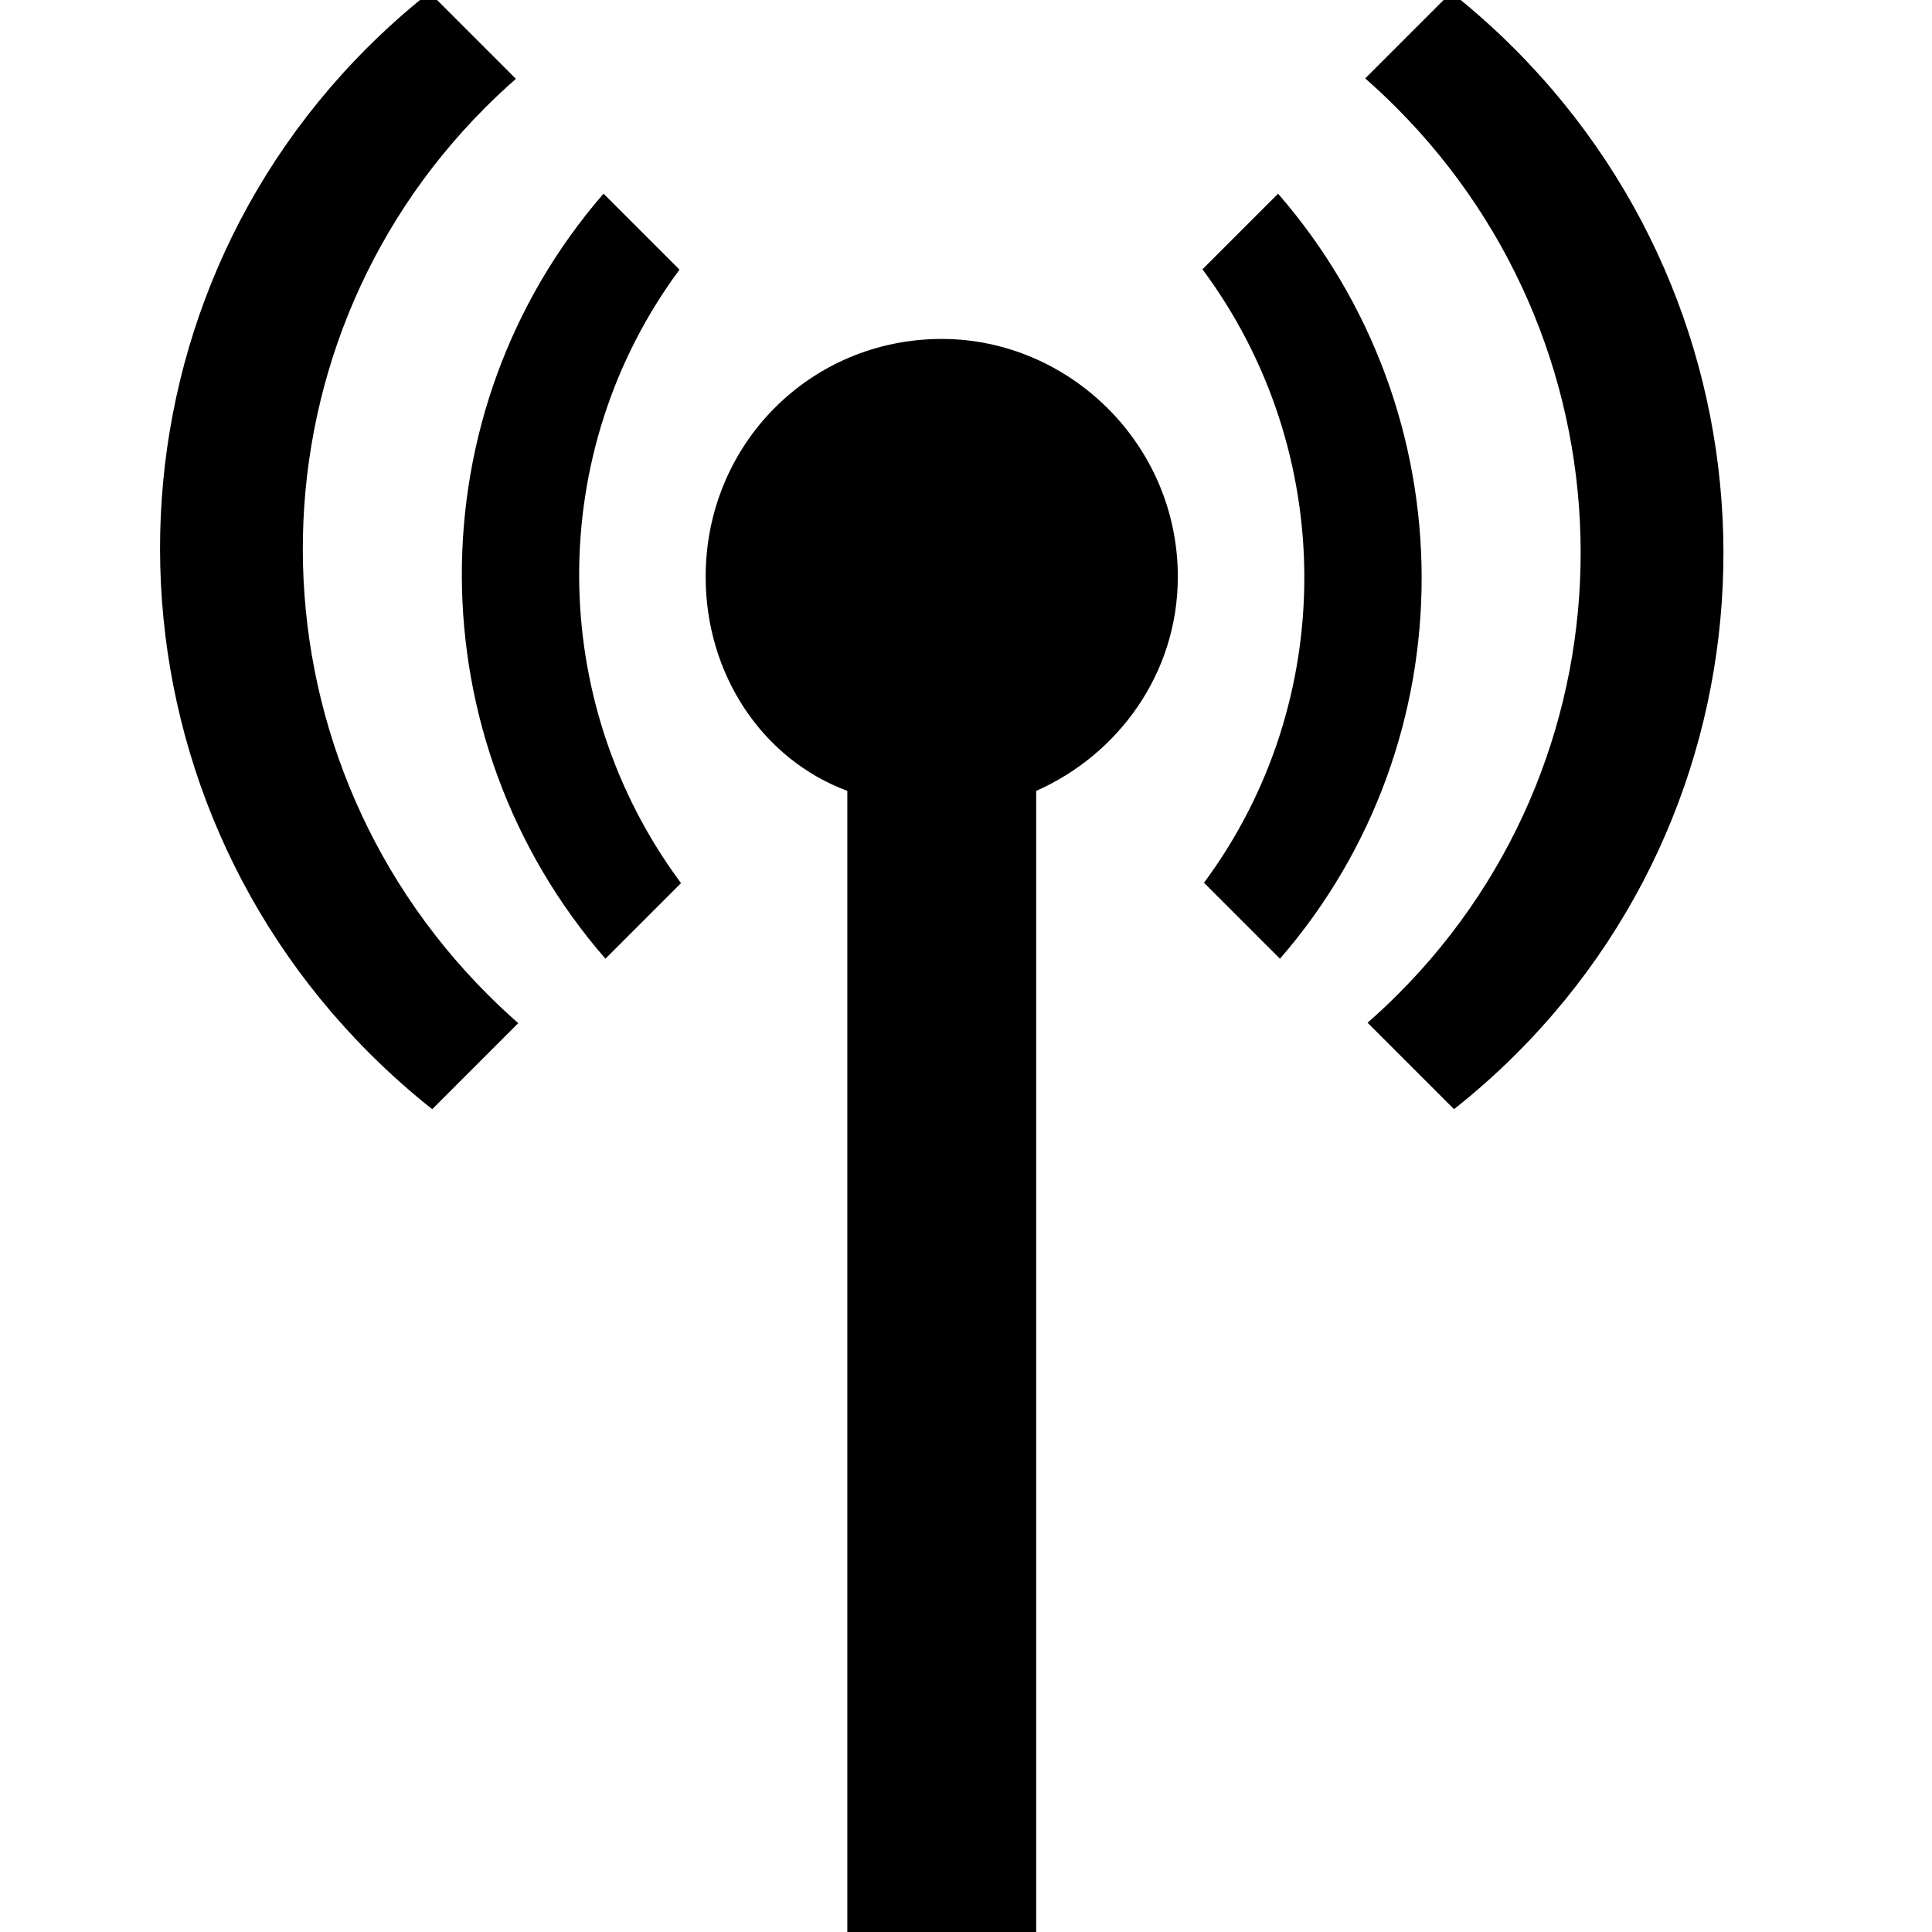 <?xml version="1.0" encoding="UTF-8"?>
<svg width="128px" height="128px" viewBox="0 0 128 128" version="1.1" xmlns="http://www.w3.org/2000/svg" xmlns:xlink="http://www.w3.org/1999/xlink">
    <!-- Generator: Sketch 51.2 (57519) - http://www.bohemiancoding.com/sketch -->
    <title>antenna</title>
    <desc>Created with Sketch.</desc>
    <defs></defs>
    <g id="antenna" stroke="none" stroke-width="1" fill="none" fill-rule="evenodd">
        <path d="M46.752,38.215 C46.752,29.416 53.703,22.456 62.393,22.456 C70.815,22.456 78.034,29.416 78.034,38.215 C78.034,44.674 74.024,50.028 68.65,52.398 L68.65,60.278 L68.65,128 L56.137,128 L56.137,59.49 L56.137,52.398 C50.495,50.296 46.752,44.674 46.752,38.215 Z" id="Mask" fill="#000000" fill-rule="nonzero"></path>
        <path d="M2.062,62.554 L2.062,54.454 C2.976,54.514 3.897,54.545 4.826,54.545 C27.721,54.545 46.281,35.892 46.281,12.883 C46.281,11.949 46.251,11.023 46.191,10.105 L54.251,10.105 C54.463,11.927 54.572,13.781 54.572,15.66 C54.572,41.737 33.537,62.877 7.589,62.877 C5.719,62.877 3.875,62.767 2.062,62.554 Z" id="Left-Outer" fill="#000000" fill-rule="nonzero" transform="translate(28.317, 36.491) rotate(135) translate(-28.317, -36.491) "></path>
        <path d="M57.924,20.211 C56.574,39.43 41.296,54.784 22.172,56.14 L22.172,49.021 C36.96,46.822 48.652,35.072 50.84,20.211 L57.924,20.211 Z" id="Left-Inner" fill="#000000" fill-rule="nonzero" transform="translate(40.048, 38.175) rotate(135) translate(-40.048, -38.175) "></path>
        <path d="M70.214,62.554 L70.214,54.454 C71.127,54.514 72.049,54.545 72.977,54.545 C95.873,54.545 114.433,35.892 114.433,12.883 C114.433,11.949 114.402,11.023 114.342,10.105 L122.402,10.105 C122.615,11.927 122.724,13.781 122.724,15.66 C122.724,41.737 101.689,62.877 75.741,62.877 C73.871,62.877 72.027,62.767 70.214,62.554 Z" id="Right-Outer" fill="#000000" fill-rule="nonzero" transform="translate(96.469, 36.491) rotate(-45) translate(-96.469, -36.491) "></path>
        <path d="M102.614,20.211 C101.264,39.43 85.986,54.784 66.862,56.14 L66.862,49.021 C81.65,46.822 93.341,35.072 95.529,20.211 L102.614,20.211 Z" id="Right-Inner" fill="#000000" fill-rule="nonzero" transform="translate(84.738, 38.175) rotate(-45) translate(-84.738, -38.175) "></path>
    </g>
</svg>